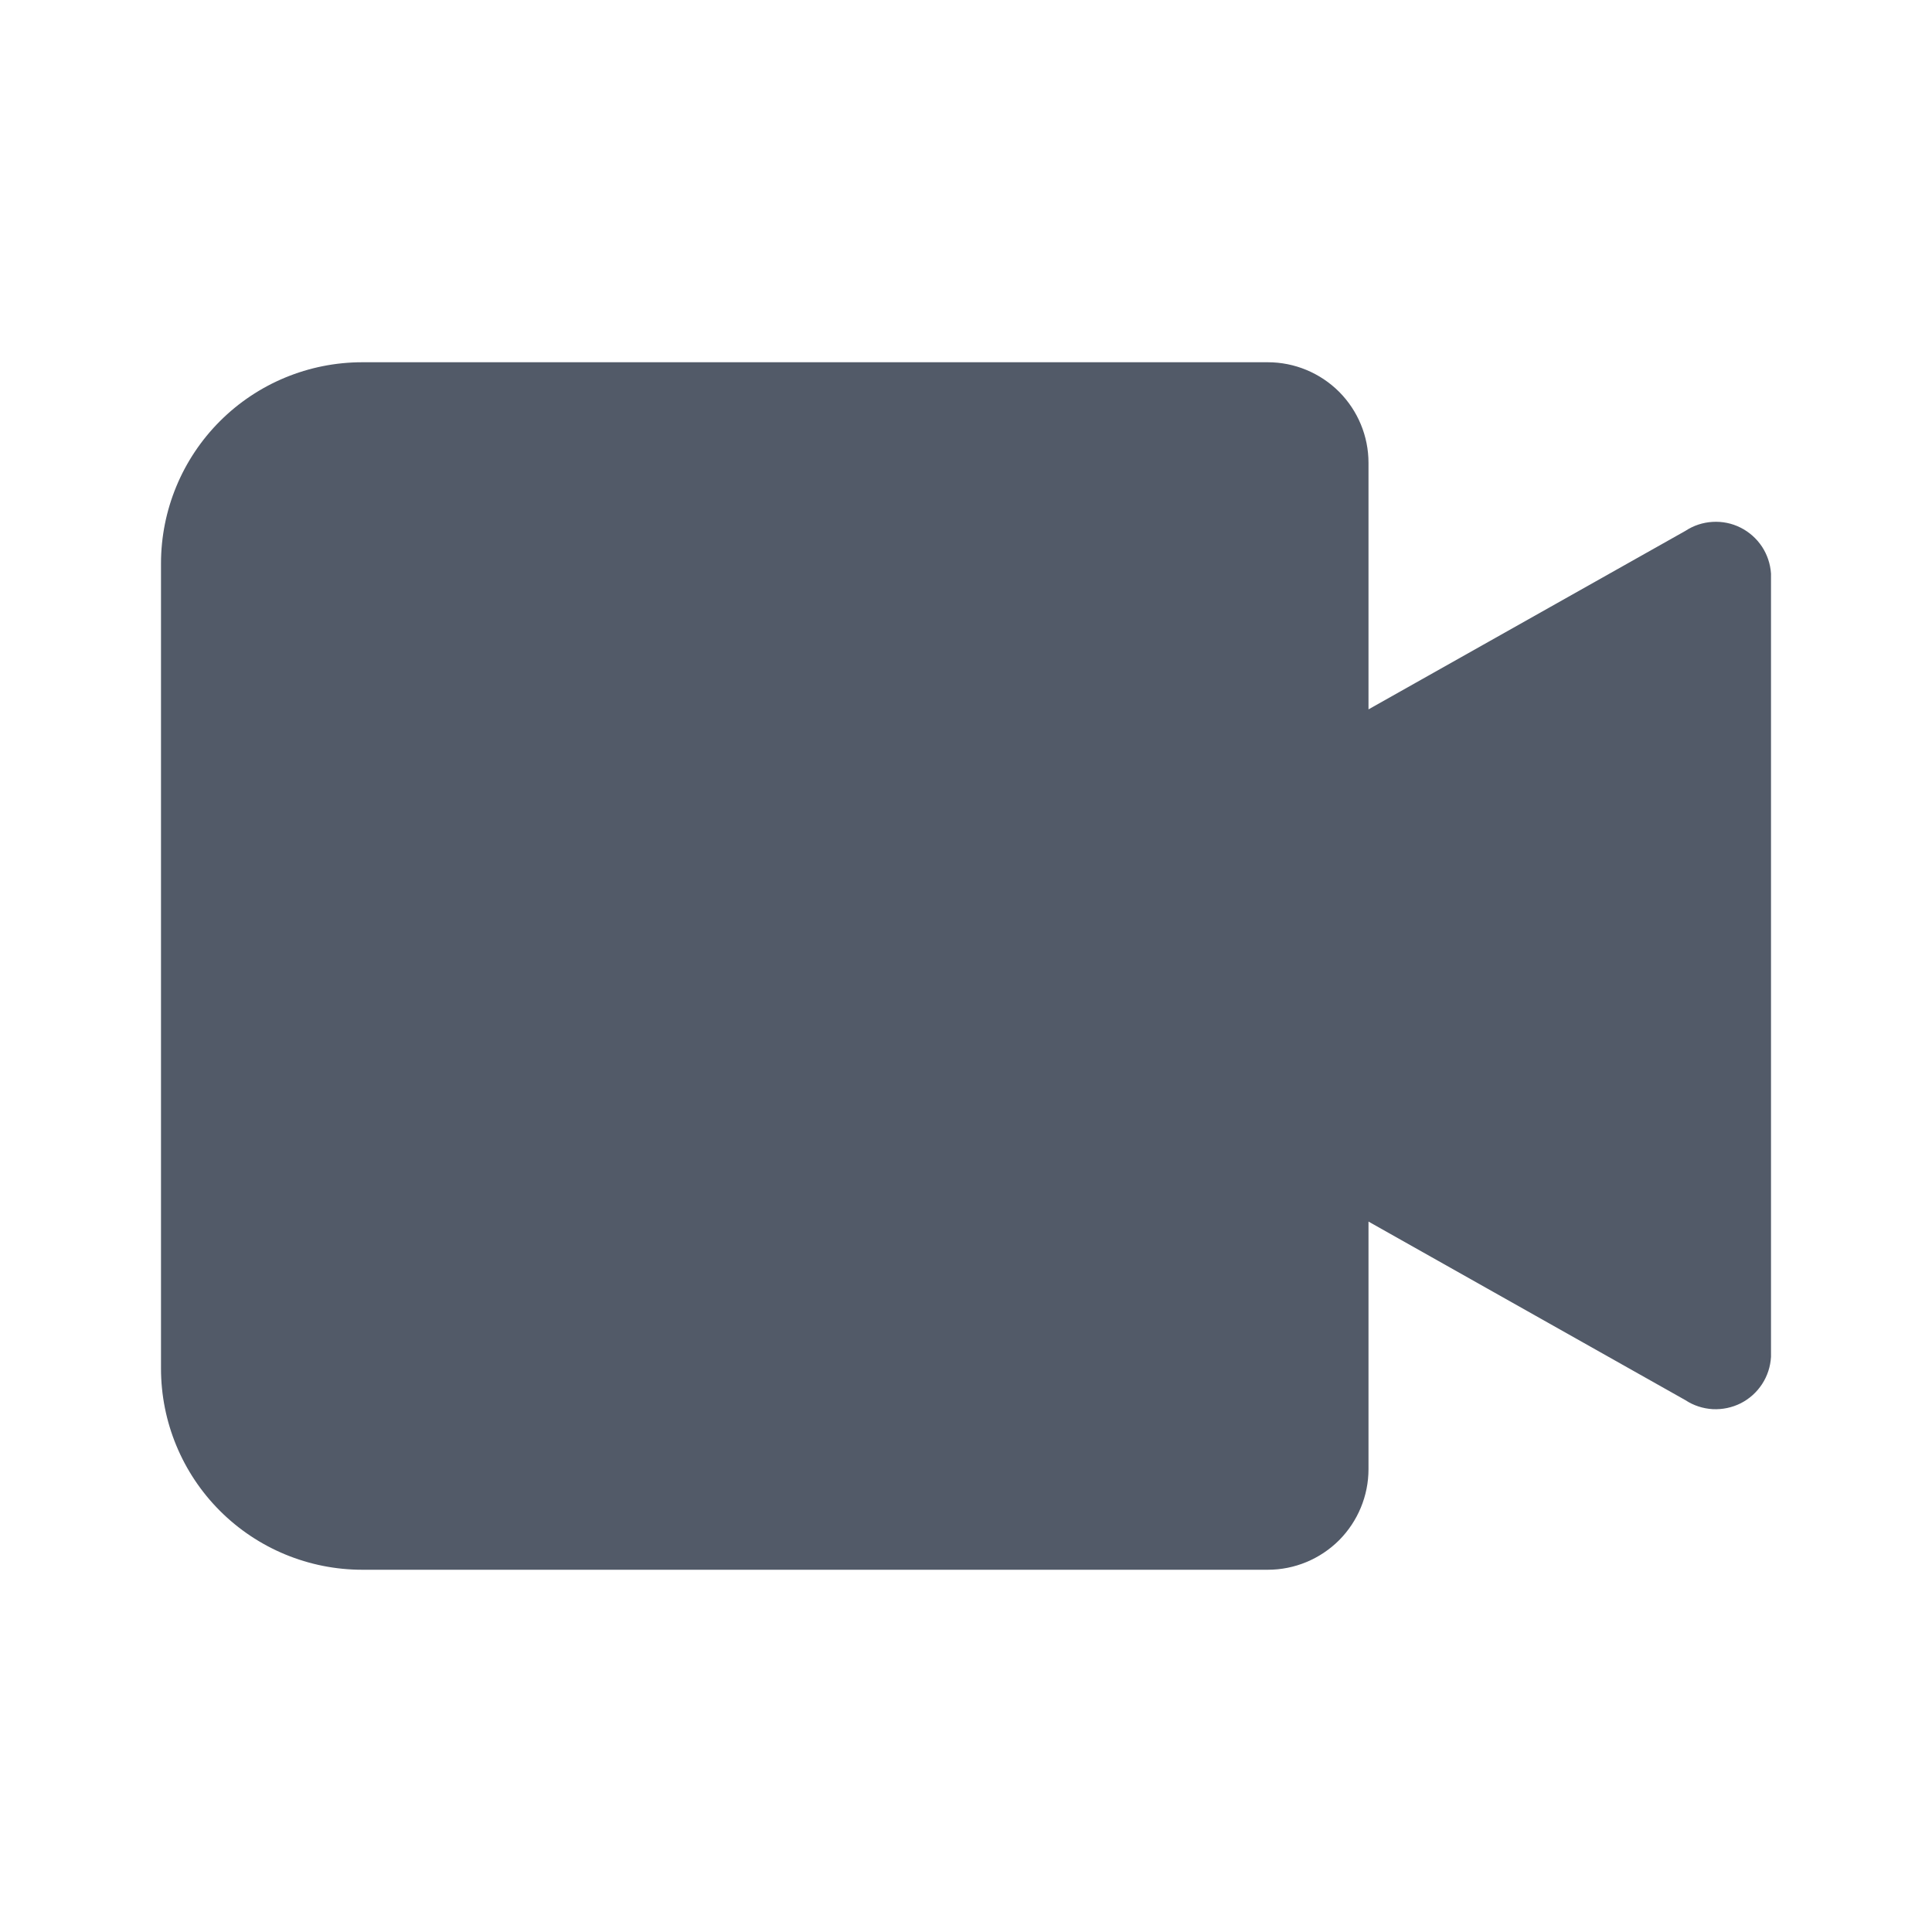 <svg width="24" height="24" viewBox="0 0 24 24" fill="none" xmlns="http://www.w3.org/2000/svg">
<path d="M20.938 6.594L17 8.812V5.75C17 5.418 16.868 5.101 16.634 4.866C16.399 4.632 16.081 4.5 15.75 4.5H4.5C3.837 4.5 3.201 4.763 2.732 5.232C2.263 5.701 2 6.337 2 7V17C2 17.663 2.263 18.299 2.732 18.768C3.201 19.237 3.837 19.5 4.5 19.5H15.75C16.081 19.5 16.399 19.368 16.634 19.134C16.868 18.899 17 18.581 17 18.25V15.175L20.938 17.394C21.038 17.46 21.155 17.498 21.276 17.505C21.396 17.511 21.516 17.486 21.624 17.432C21.732 17.377 21.823 17.295 21.889 17.194C21.955 17.093 21.993 16.977 22 16.856V7.125C21.992 7.005 21.953 6.889 21.887 6.789C21.82 6.689 21.729 6.608 21.621 6.554C21.514 6.5 21.394 6.476 21.274 6.483C21.154 6.49 21.038 6.528 20.938 6.594Z" fill="#525A68"/>
</svg>
